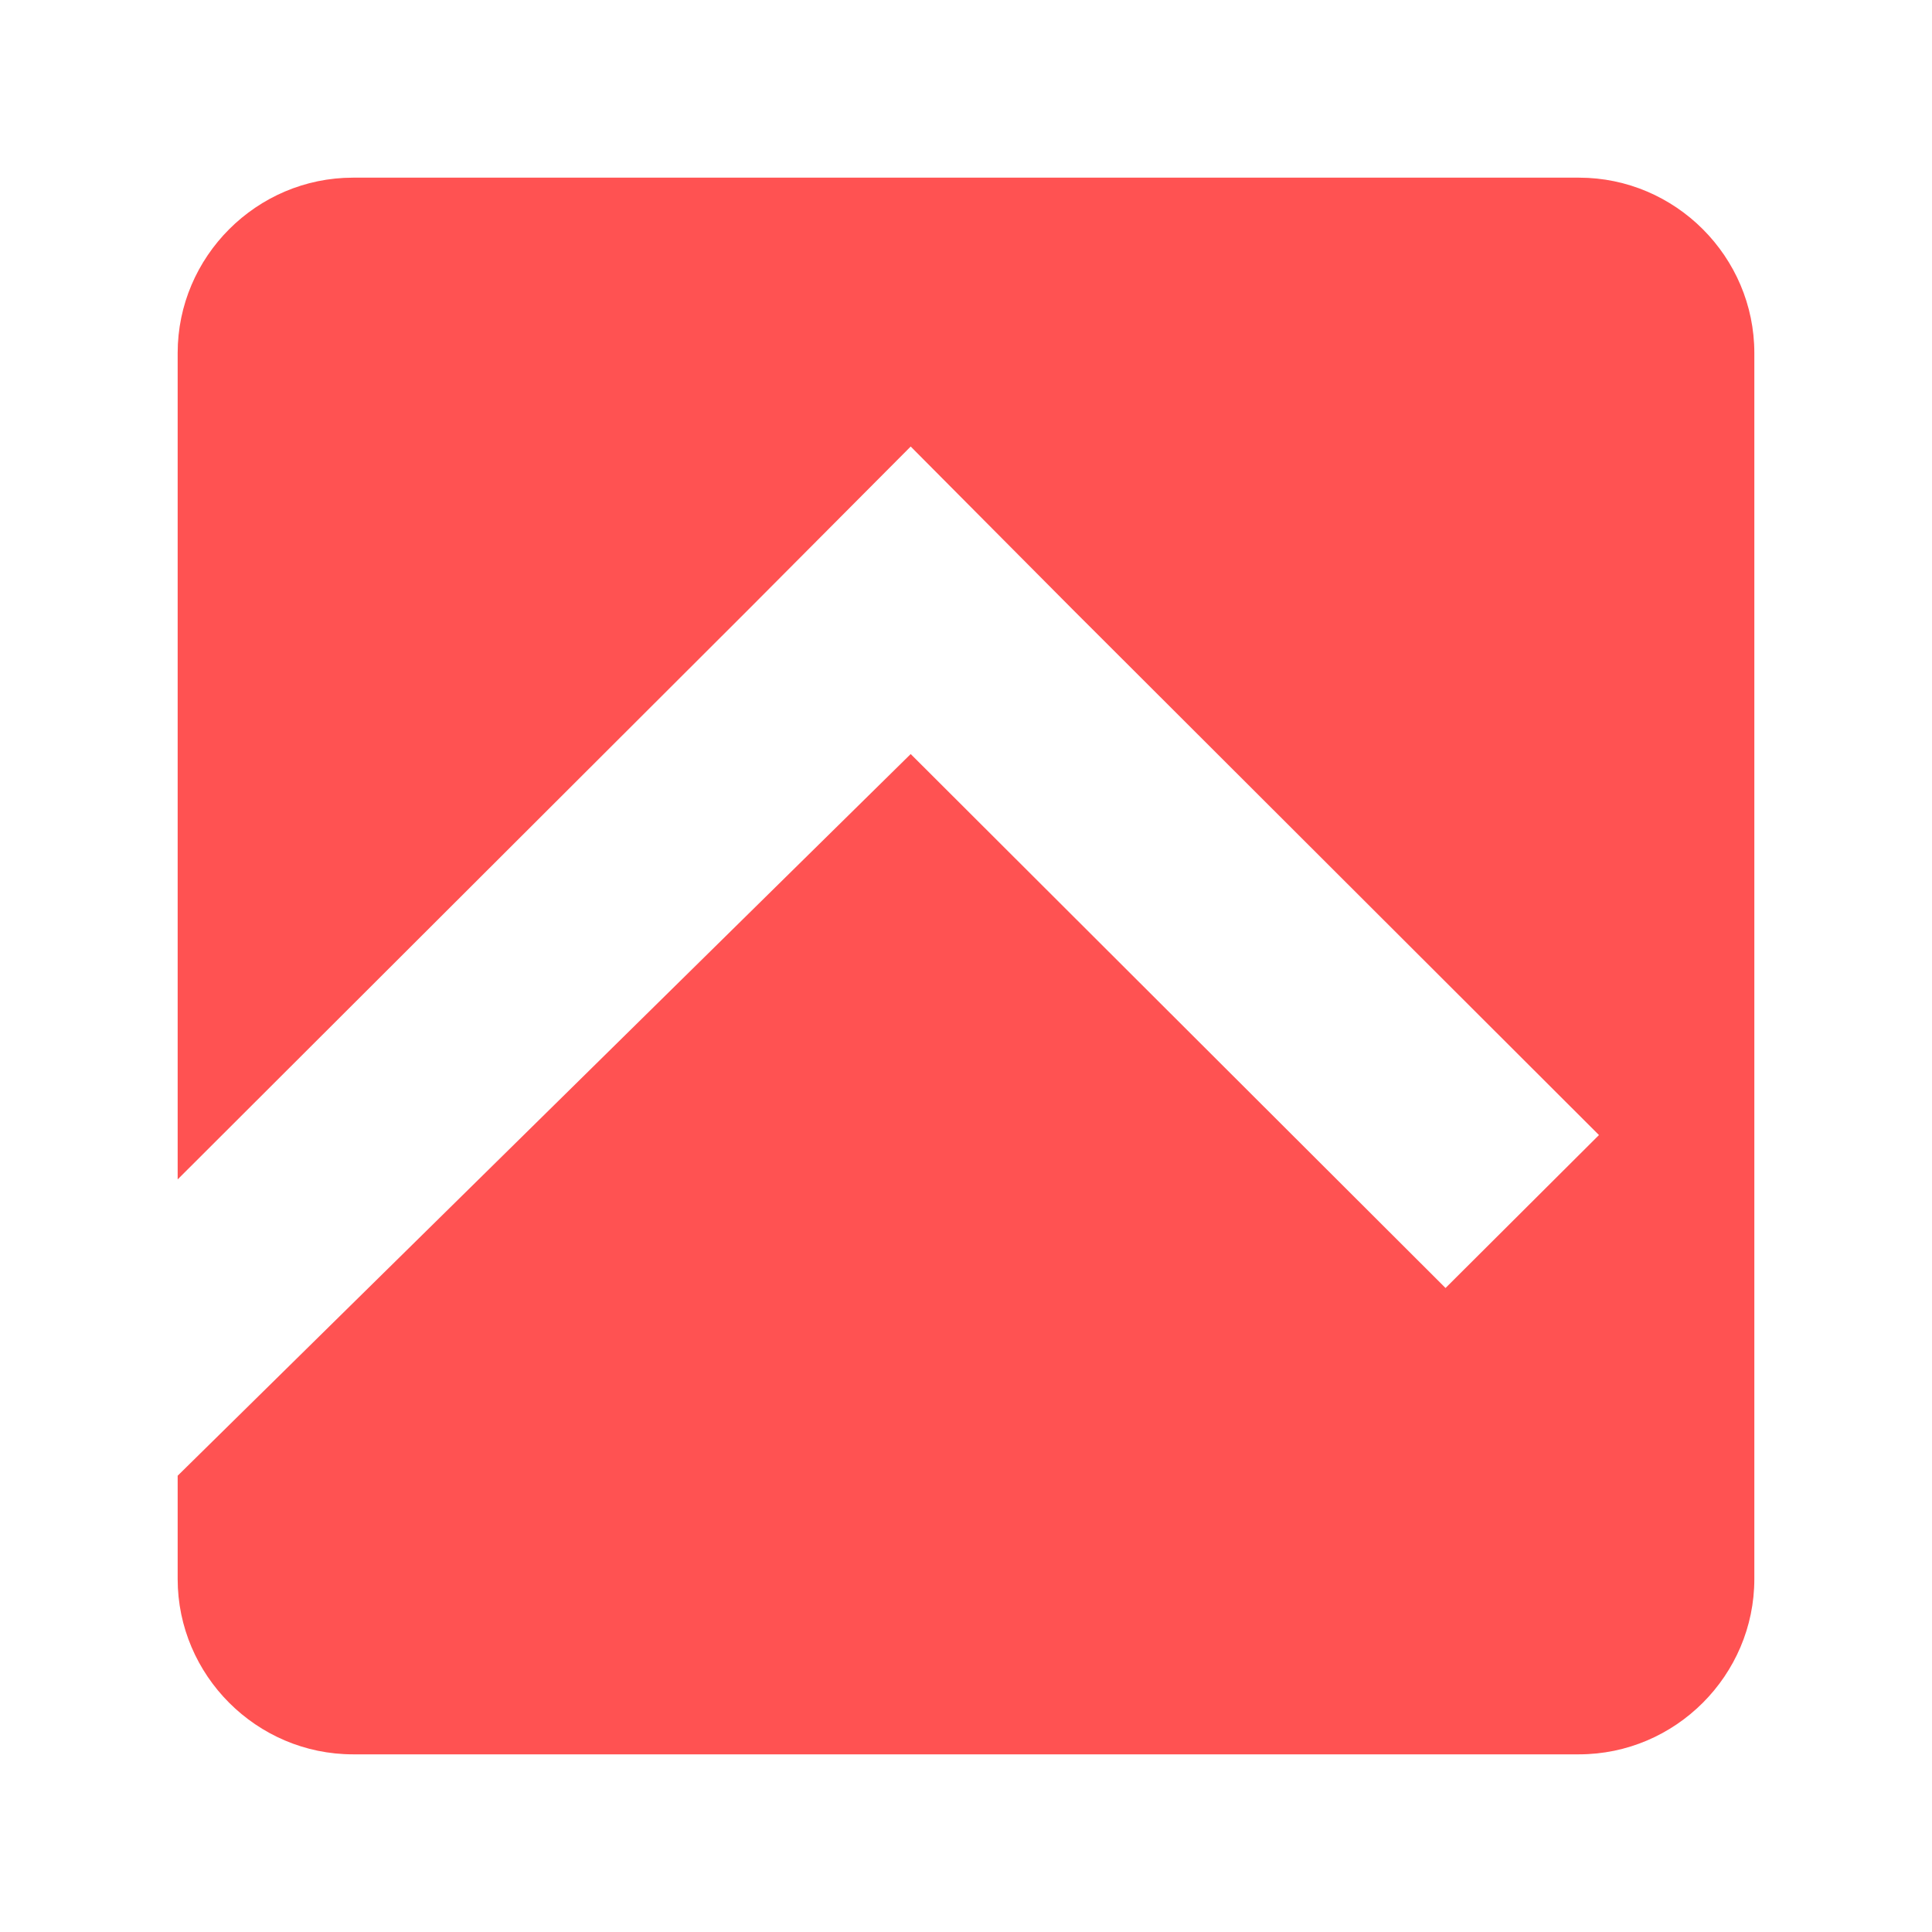 <svg xmlns="http://www.w3.org/2000/svg" viewBox="0 0 24 24" version="1.1"><path d="m4.385 2.207c-1.197 0-2.178.981-2.178 2.178v15.23c0 1.197.981 2.178 2.178 2.178h15.23c1.197 0 2.178-.981 2.178-2.178v-15.23c0-1.197-.981-2.178-2.178-2.178zm6.928 3.34 2.015 2.027 6.535 6.526-1.906 1.9-6.644-6.633-9.106 8.965 0-3.681 7.088-7.077z" fill="#ff5252"/></svg>